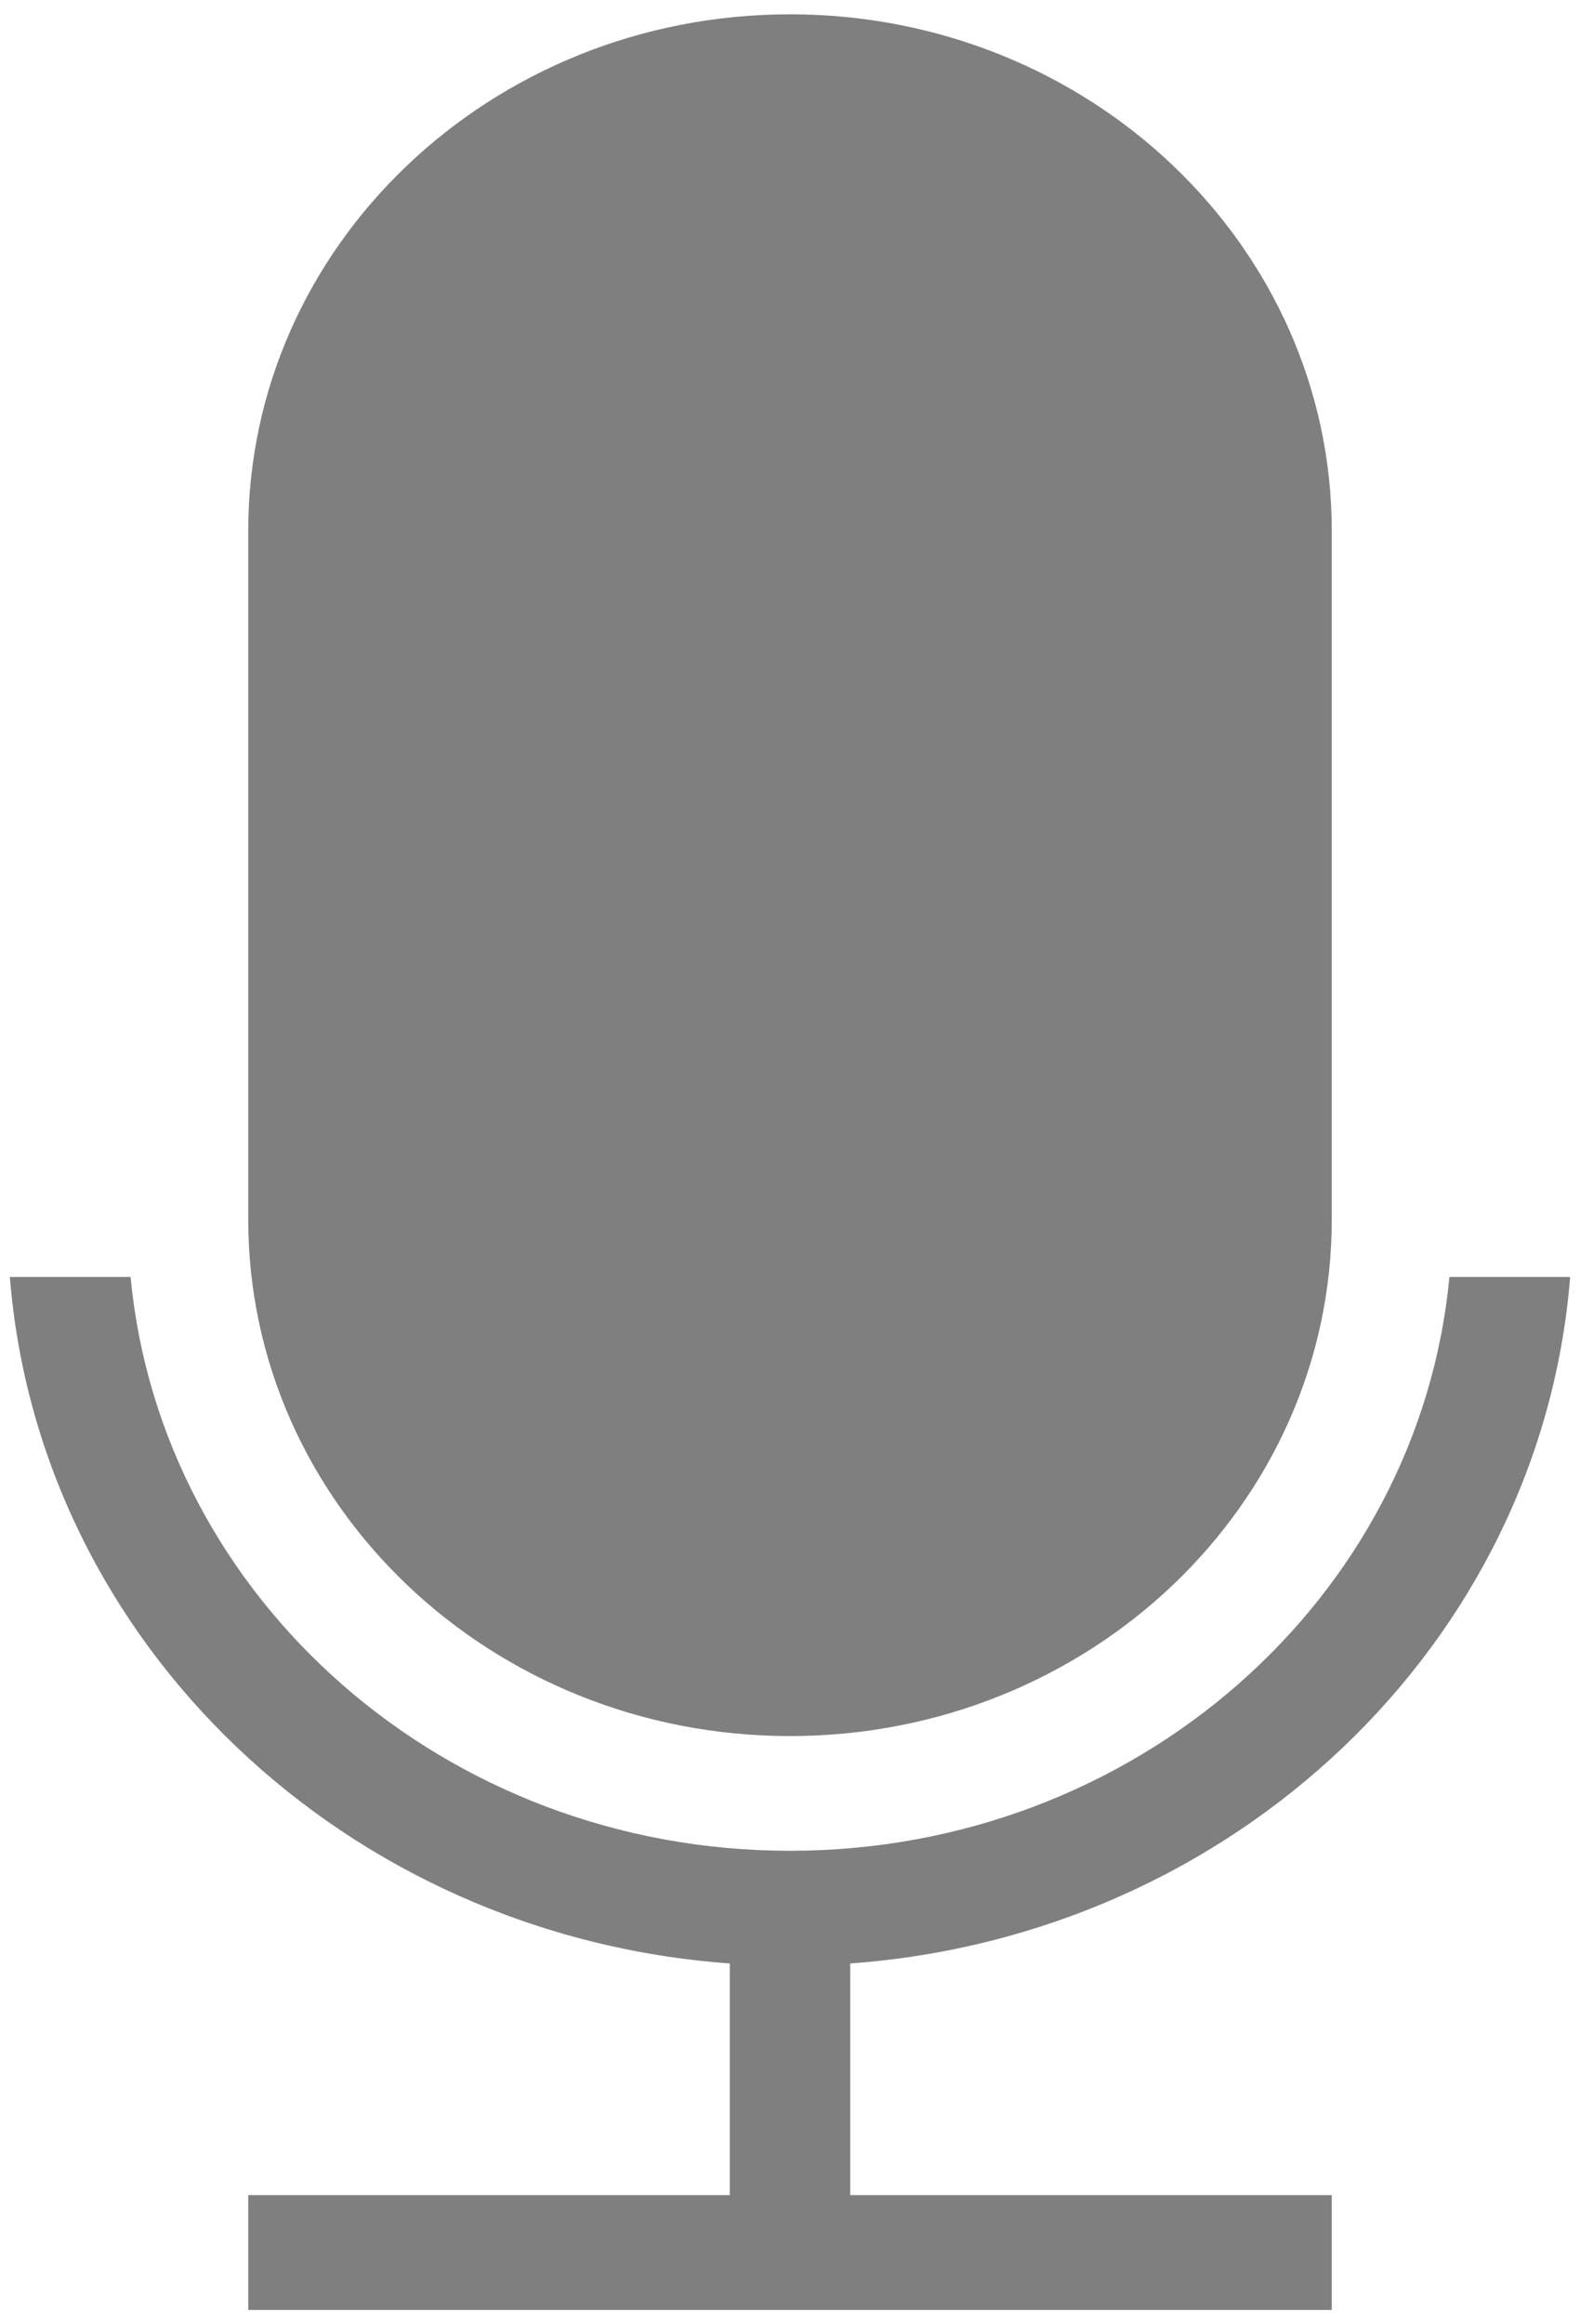 ﻿<?xml version="1.0" encoding="utf-8"?>
<svg version="1.1" xmlns:xlink="http://www.w3.org/1999/xlink" width="17px" height="25px" xmlns="http://www.w3.org/2000/svg">
  <defs>
    <pattern id="BGPattern" patternUnits="userSpaceOnUse" alignment="0 0" imageRepeat="None" />
    <mask fill="white" id="Clip137">
      <path d="M 7.852 23.611  L 7.852 21.119  C 3.719 20.819  0.42 17.674  0.106 13.735  L 1.405 13.735  C 1.732 17.196  4.784 19.907  8.5 19.907  C 12.216 19.907  15.268 17.196  15.595 13.735  L 16.894 13.735  C 16.58 17.674  13.281 20.819  9.148 21.119  L 9.148 23.611  L 14.329 23.611  L 14.329 24.846  L 2.671 24.846  L 2.671 23.611  L 7.852 23.611  Z M 2.671 5.71  C 2.671 2.642  5.281 0.154  8.5 0.154  C 11.719 0.154  14.329 2.642  14.329 5.71  L 14.329 13.117  C 14.329 16.186  11.719 18.673  8.5 18.673  C 5.281 18.673  2.671 16.186  2.671 13.117  L 2.671 5.71  Z " fill-rule="evenodd" />
    </mask>
  </defs>
  <g transform="matrix(1 0 0 1 -1694 -995 )">
    <path d="M 7.852 23.611  L 7.852 21.119  C 3.719 20.819  0.42 17.674  0.106 13.735  L 1.405 13.735  C 1.732 17.196  4.784 19.907  8.5 19.907  C 12.216 19.907  15.268 17.196  15.595 13.735  L 16.894 13.735  C 16.58 17.674  13.281 20.819  9.148 21.119  L 9.148 23.611  L 14.329 23.611  L 14.329 24.846  L 2.671 24.846  L 2.671 23.611  L 7.852 23.611  Z M 2.671 5.71  C 2.671 2.642  5.281 0.154  8.5 0.154  C 11.719 0.154  14.329 2.642  14.329 5.71  L 14.329 13.117  C 14.329 16.186  11.719 18.673  8.5 18.673  C 5.281 18.673  2.671 16.186  2.671 13.117  L 2.671 5.71  Z " fill-rule="nonzero" fill="rgba(127, 127, 127, 1)" stroke="none" transform="matrix(1 0 0 1 1694 995 )" class="fill" />
    <path d="M 7.852 23.611  L 7.852 21.119  C 3.719 20.819  0.42 17.674  0.106 13.735  L 1.405 13.735  C 1.732 17.196  4.784 19.907  8.5 19.907  C 12.216 19.907  15.268 17.196  15.595 13.735  L 16.894 13.735  C 16.58 17.674  13.281 20.819  9.148 21.119  L 9.148 23.611  L 14.329 23.611  L 14.329 24.846  L 2.671 24.846  L 2.671 23.611  L 7.852 23.611  Z " stroke-width="0" stroke-dasharray="0" stroke="rgba(255, 255, 255, 0)" fill="none" transform="matrix(1 0 0 1 1694 995 )" class="stroke" mask="url(#Clip137)" />
    <path d="M 2.671 5.71  C 2.671 2.642  5.281 0.154  8.5 0.154  C 11.719 0.154  14.329 2.642  14.329 5.71  L 14.329 13.117  C 14.329 16.186  11.719 18.673  8.5 18.673  C 5.281 18.673  2.671 16.186  2.671 13.117  L 2.671 5.71  Z " stroke-width="0" stroke-dasharray="0" stroke="rgba(255, 255, 255, 0)" fill="none" transform="matrix(1 0 0 1 1694 995 )" class="stroke" mask="url(#Clip137)" />
  </g>
</svg>